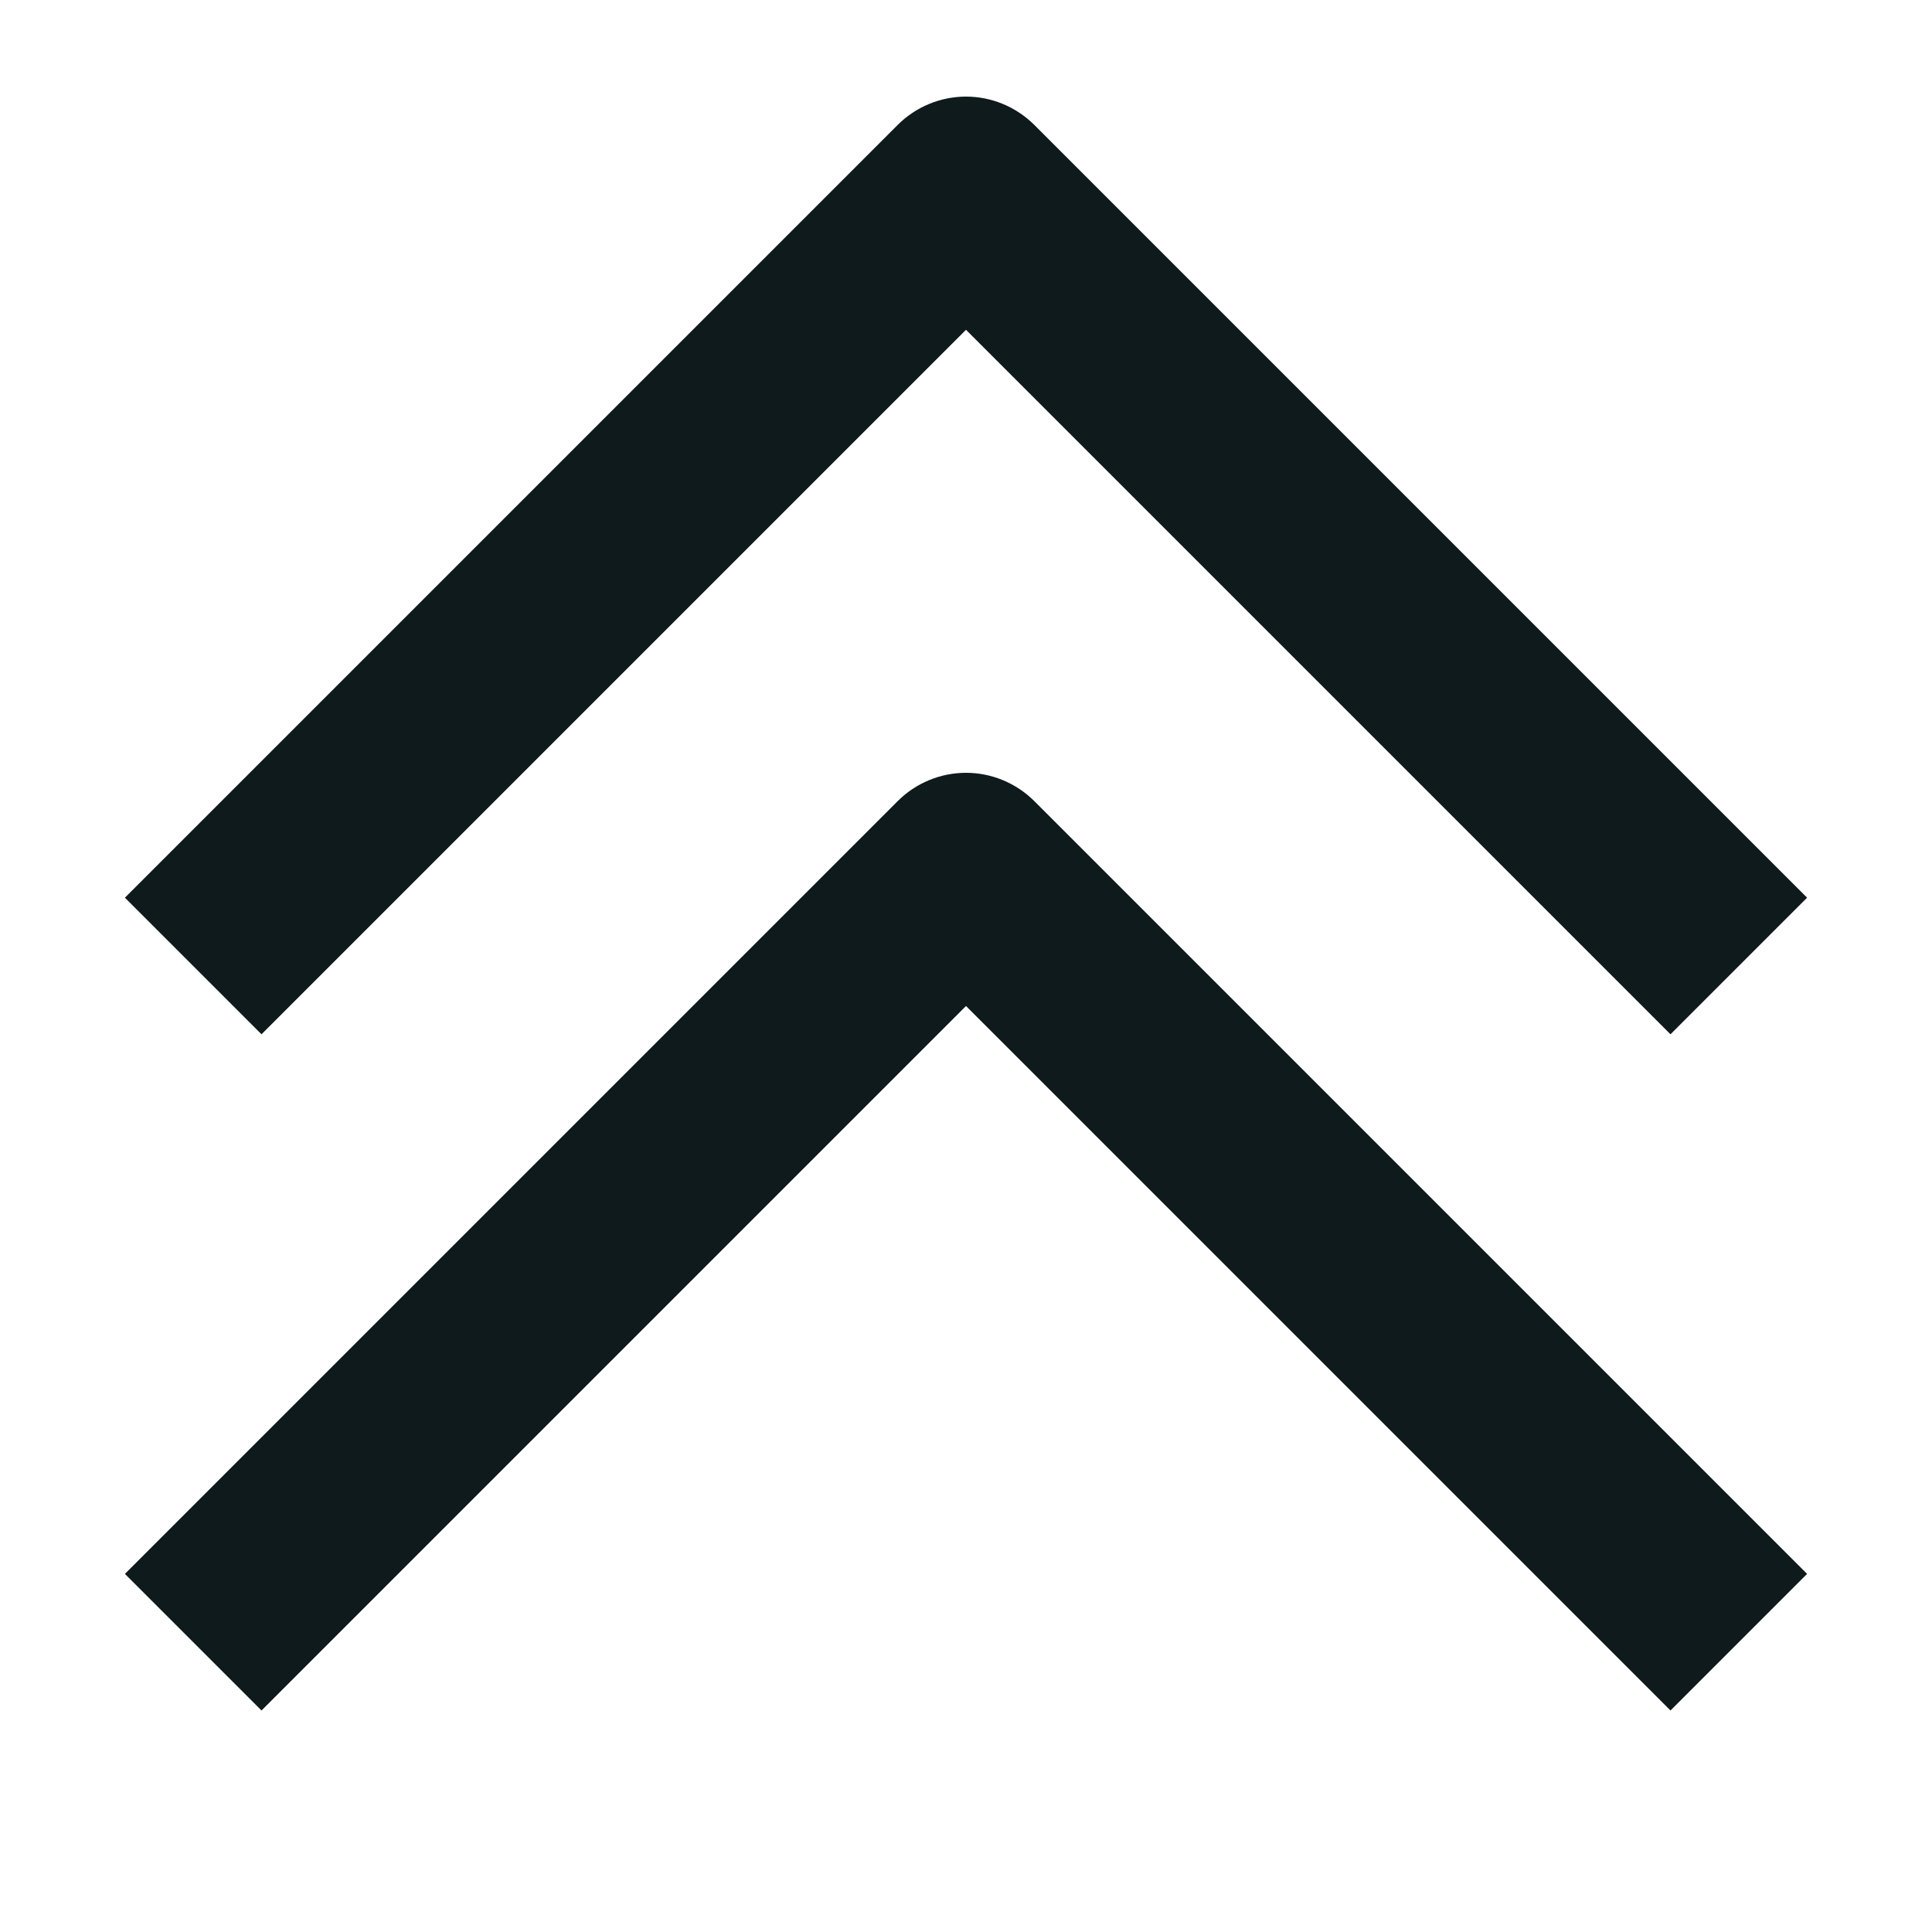 <svg width="20" height="20" viewBox="0 0 20 20" fill="none" xmlns="http://www.w3.org/2000/svg">
<path d="M17.293 10.707L10 3.414L2.707 10.707L1.293 9.293L9.293 1.293C9.48 1.106 9.735 1 10 1C10.265 1 10.519 1.106 10.707 1.293L18.707 9.293L17.293 10.707ZM18.707 16.293L10.707 8.293C10.519 8.106 10.265 8 10 8C9.735 8 9.48 8.106 9.293 8.293L1.293 16.293L2.707 17.707L10 10.414L17.293 17.707L18.707 16.293Z" fill="#0F1A1C"/>
</svg>
